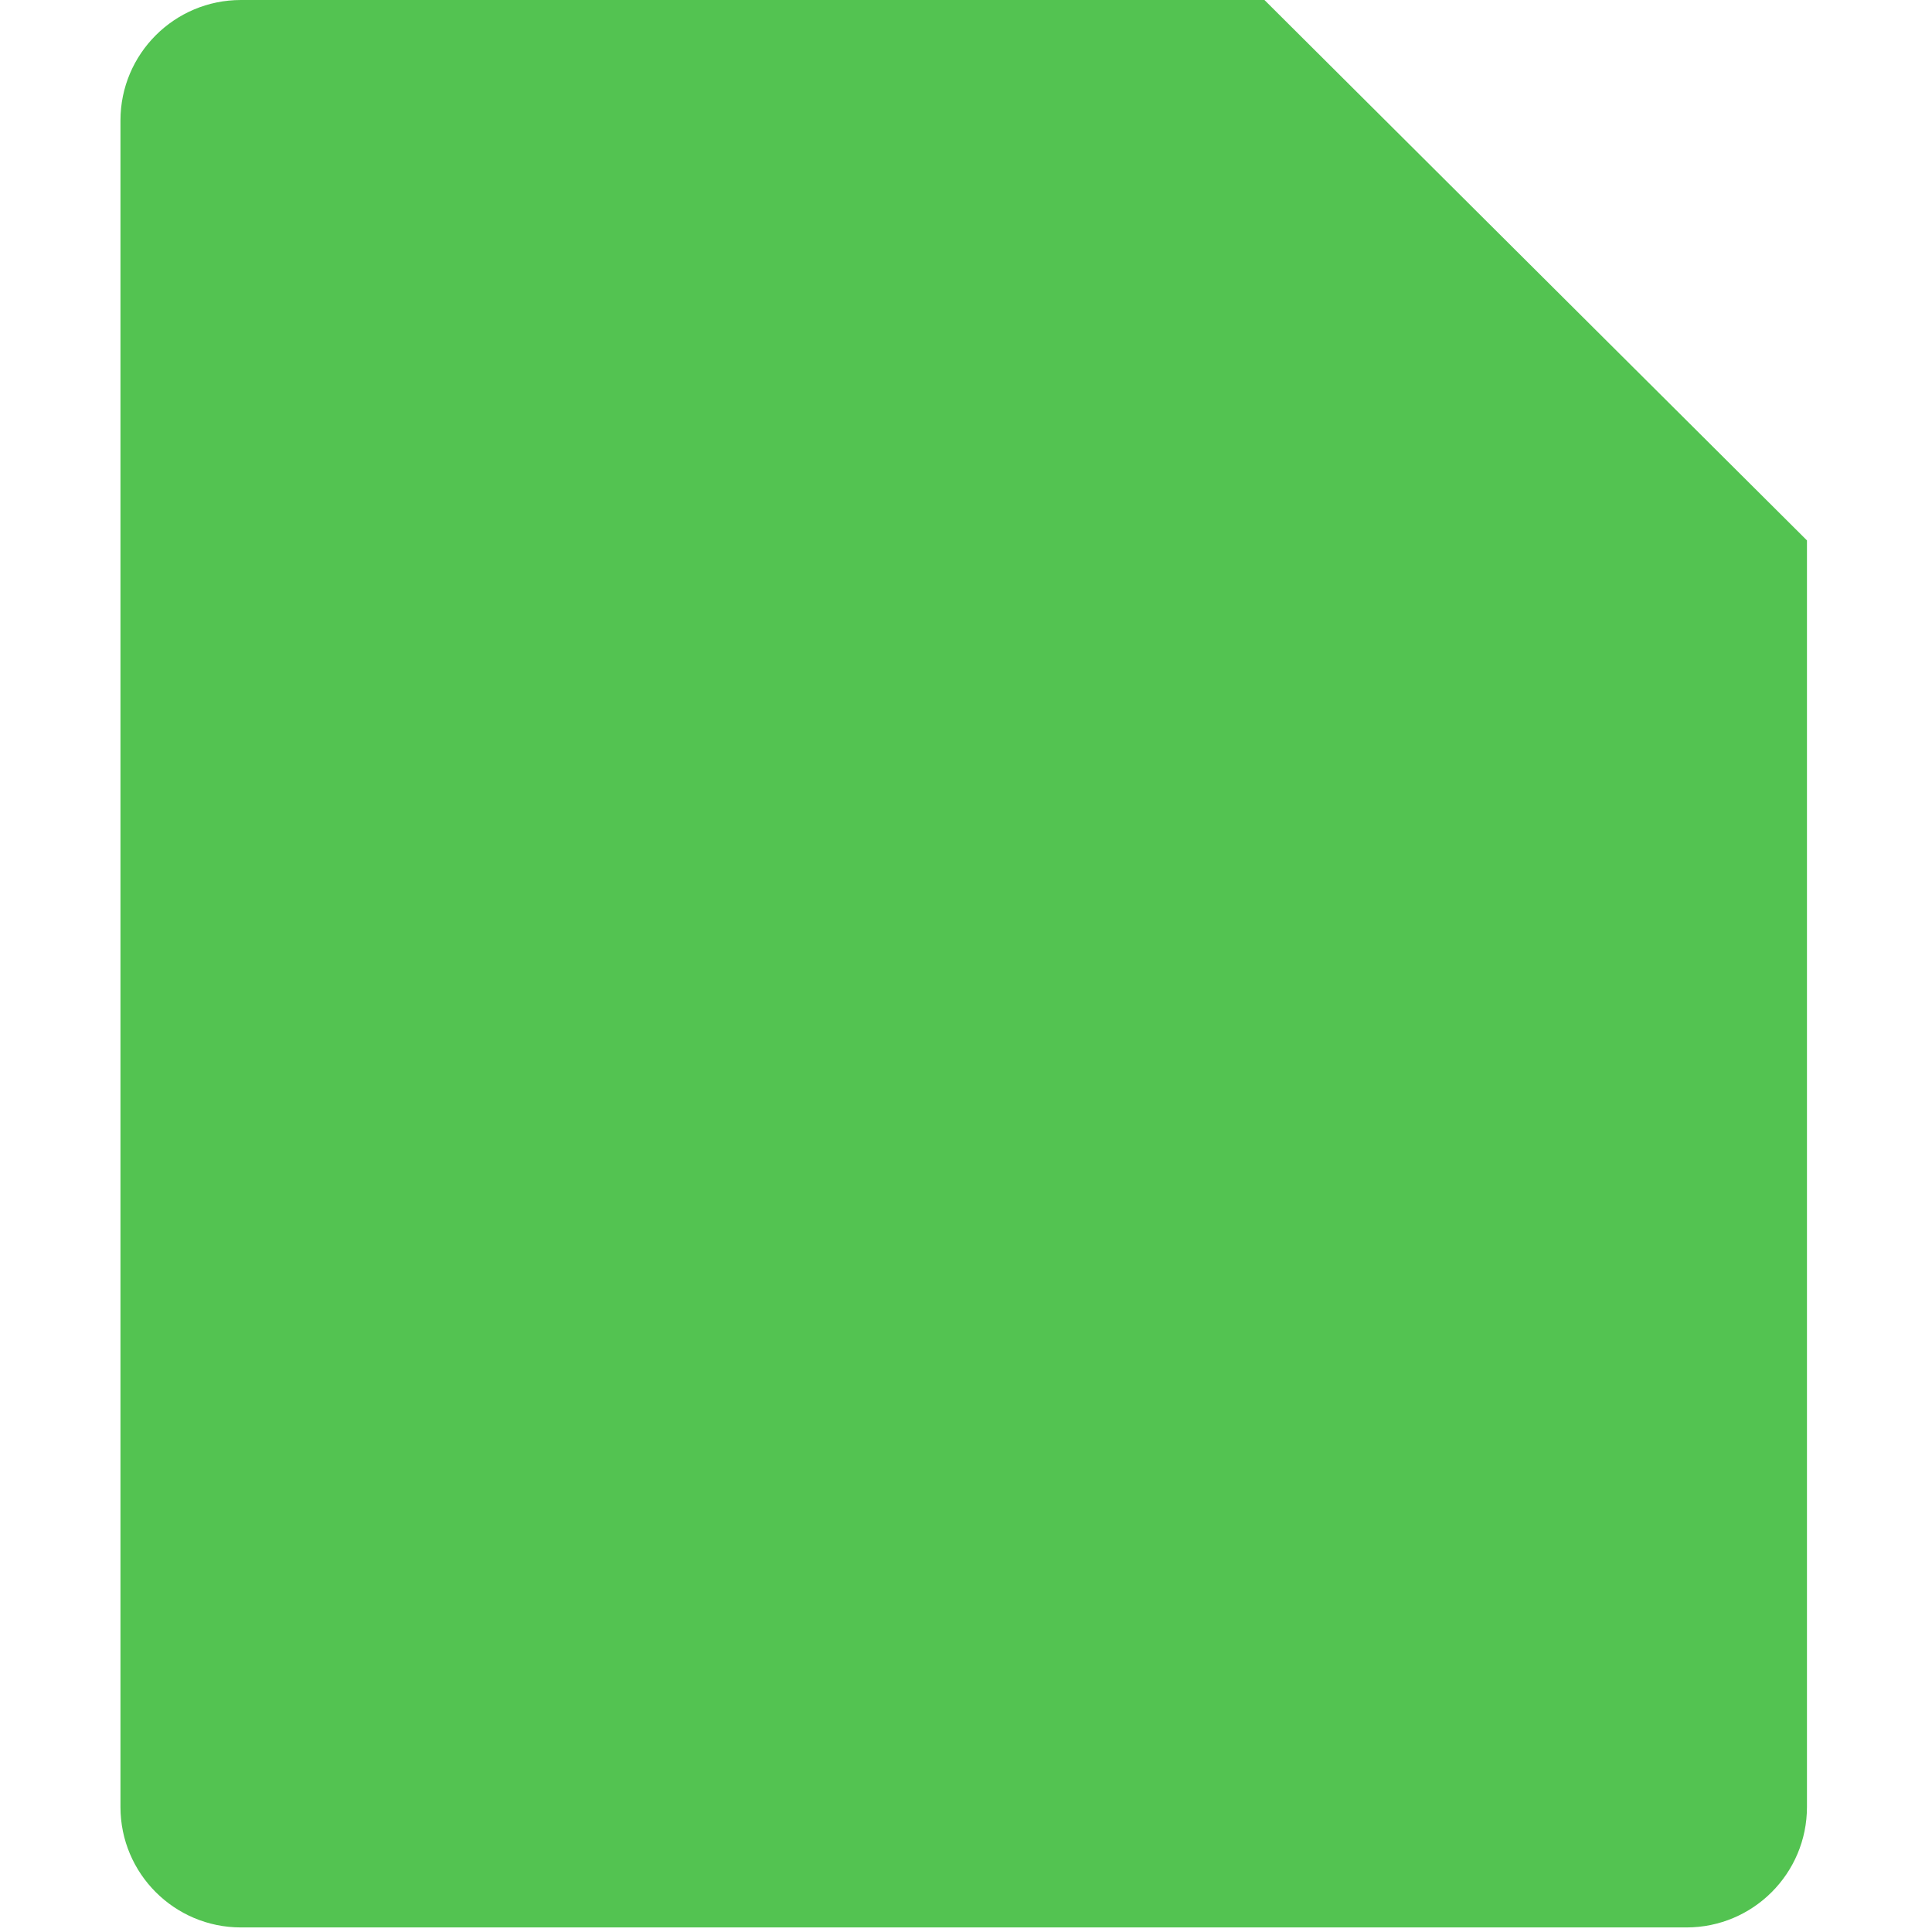 <svg width="310" height="310" viewBox="0 0 310 310" fill="none" xmlns="http://www.w3.org/2000/svg">
<path d="M38.658 0H202.888L289.937 86.711V289.938C289.937 300.617 281.278 309.267 270.608 309.267H38.658C27.988 309.267 19.329 300.617 19.329 289.938V19.329C19.329 8.65 27.989 0 38.658 0Z" fill="#53C351"/>
<path d="M289.658 86.981H222.286C211.616 86.981 202.957 78.322 202.957 67.652V0.193L289.658 86.981Z" fill="#53C351"/>
<path d="M57.988 125.64V144.969H251.28V125.64H57.988ZM57.988 183.637H251.28V164.308H57.988V183.637ZM57.988 222.286H251.28V202.957H57.988V222.286ZM57.988 260.944H251.28V241.624H57.988V260.944ZM164.298 86.981H57.988V106.31H164.299L164.298 86.981ZM164.298 48.323H57.988V67.652H164.299L164.298 48.323Z" fill="#53C351"/>
</svg>
